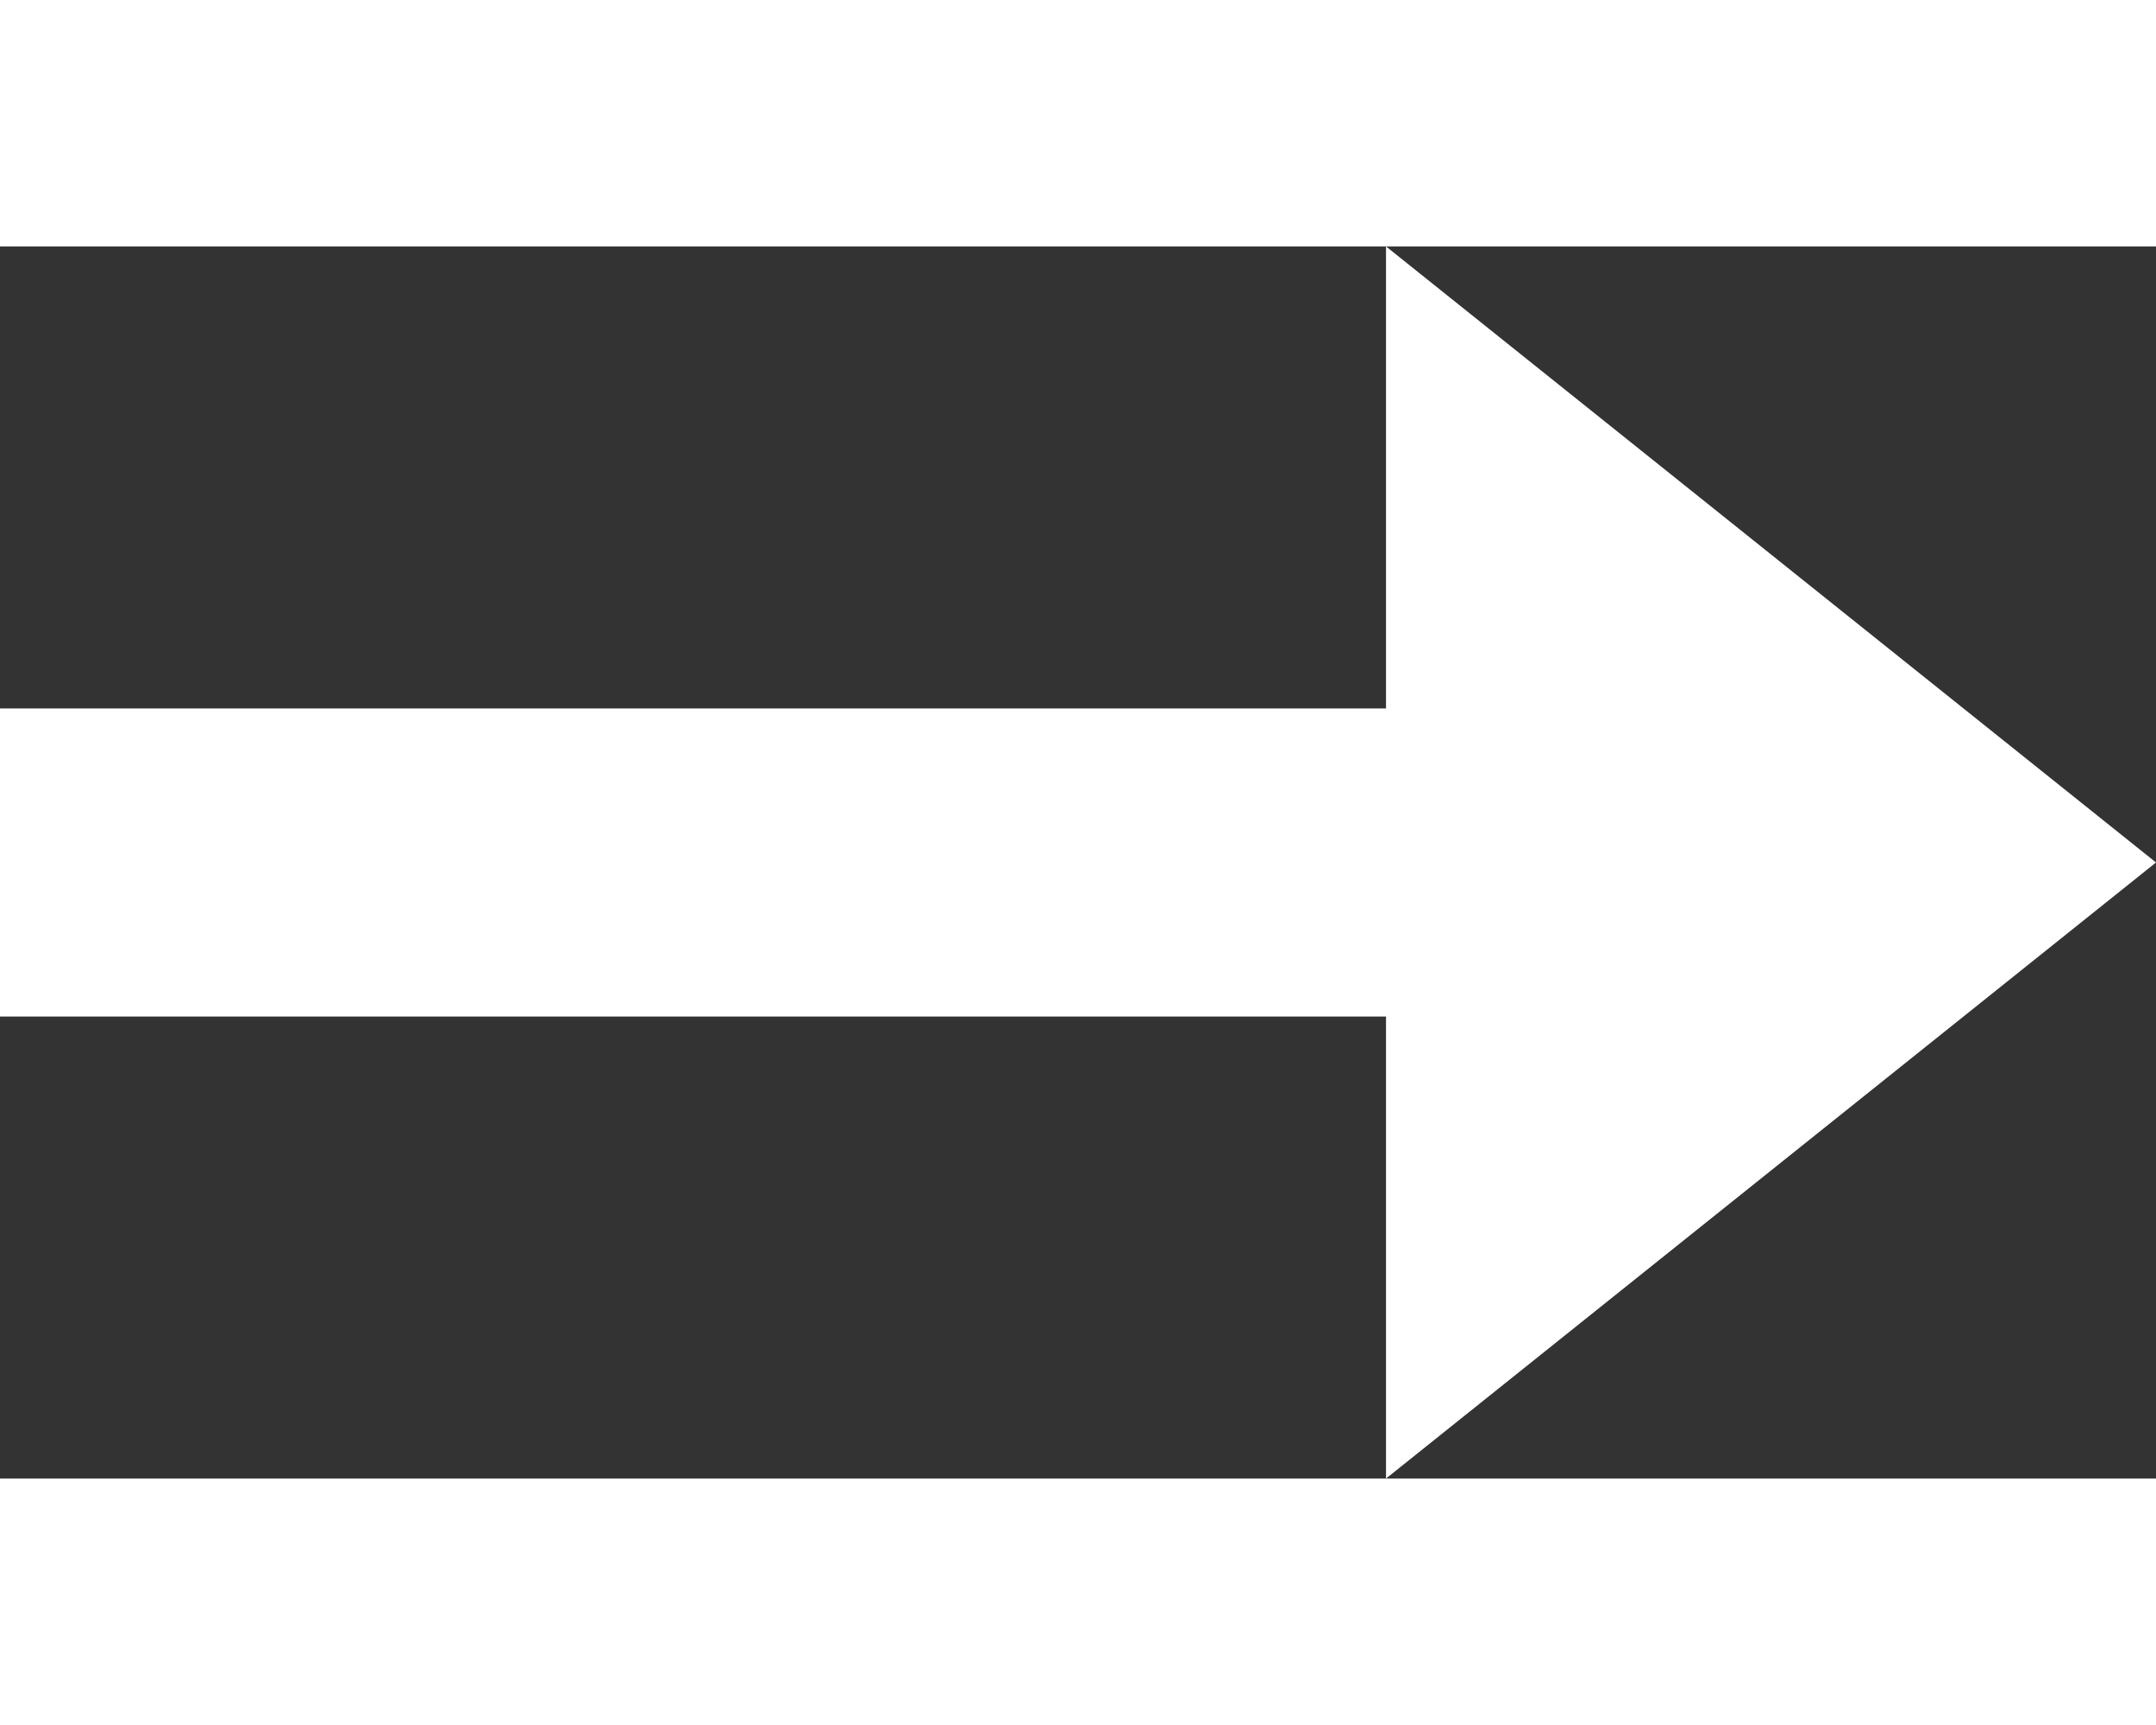 <svg width="10" height="8" viewBox="0 0 14 8" fill="none" xmlns="http://www.w3.org/2000/svg">
<rect x="0" y="0" width="14" height="8" fill="#333333" stroke="none"/>
<path d="M9 3H-0C-0 3 -4.18723e-06 3.448 -4.18723e-06 4C-4.18723e-06 4.552 -0 5 -0 5H9V8L14 4L9 0V3Z" fill="white"/>
</svg>
